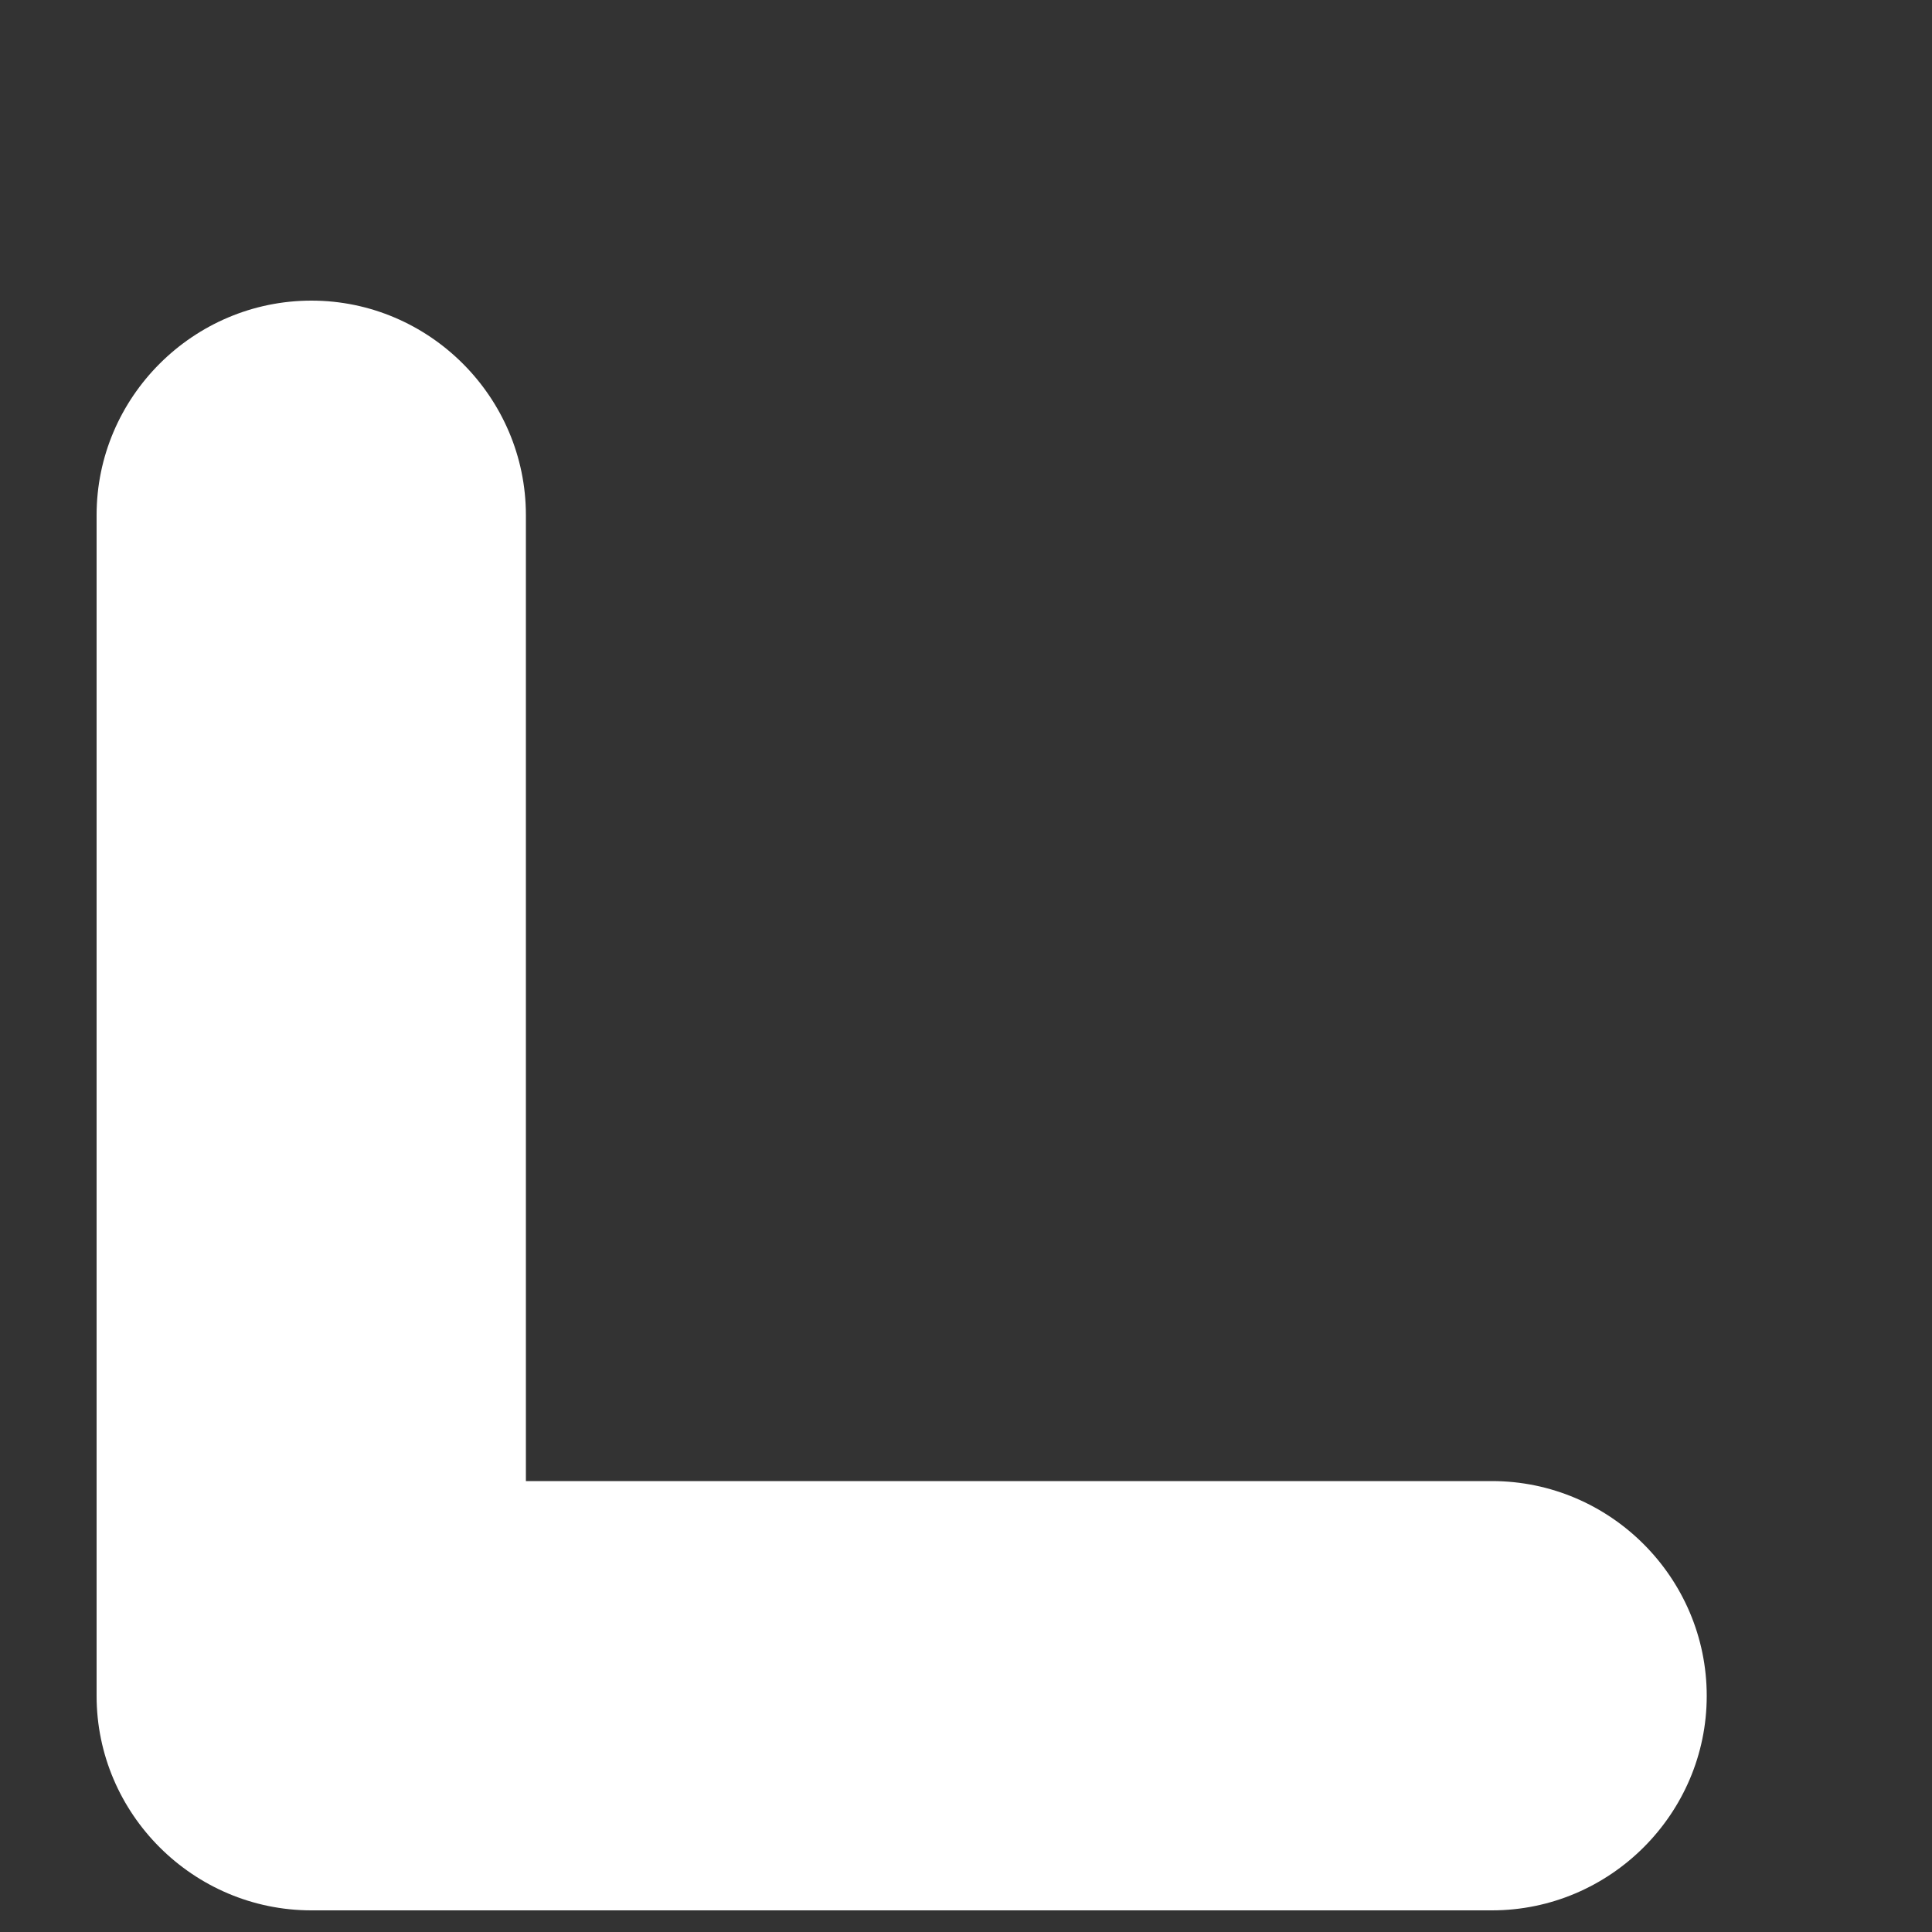 ﻿<?xml version="1.0" encoding="utf-8"?>
<svg version="1.1" xmlns:xlink="http://www.w3.org/1999/xlink" width="5px" height="5px" xmlns="http://www.w3.org/2000/svg">
  <rect width="100%" height="100%" fill="#333333" stroke="none"/>
  <g transform="matrix(1 0 0 1 -838 -150 )">
    <path d="M 4.417 4.389  C 4.417 4.083  4.167 3.833  3.861 3.833  L 1.361 3.833  L 1.361 1.333  C 1.361 1.028  1.111 0.778  0.806 0.778  C 0.5 0.778  0.25 1.028  0.25 1.333  L 0.25 4.389  C 0.25 4.694  0.5 4.944  0.806 4.944  L 3.861 4.944  C 4.167 4.944  4.417 4.694  4.417 4.389  Z " fill-rule="nonzero" fill="#ffffff" stroke="none" transform="matrix(1 0 0 1 838 150 )" />
  </g>
</svg>